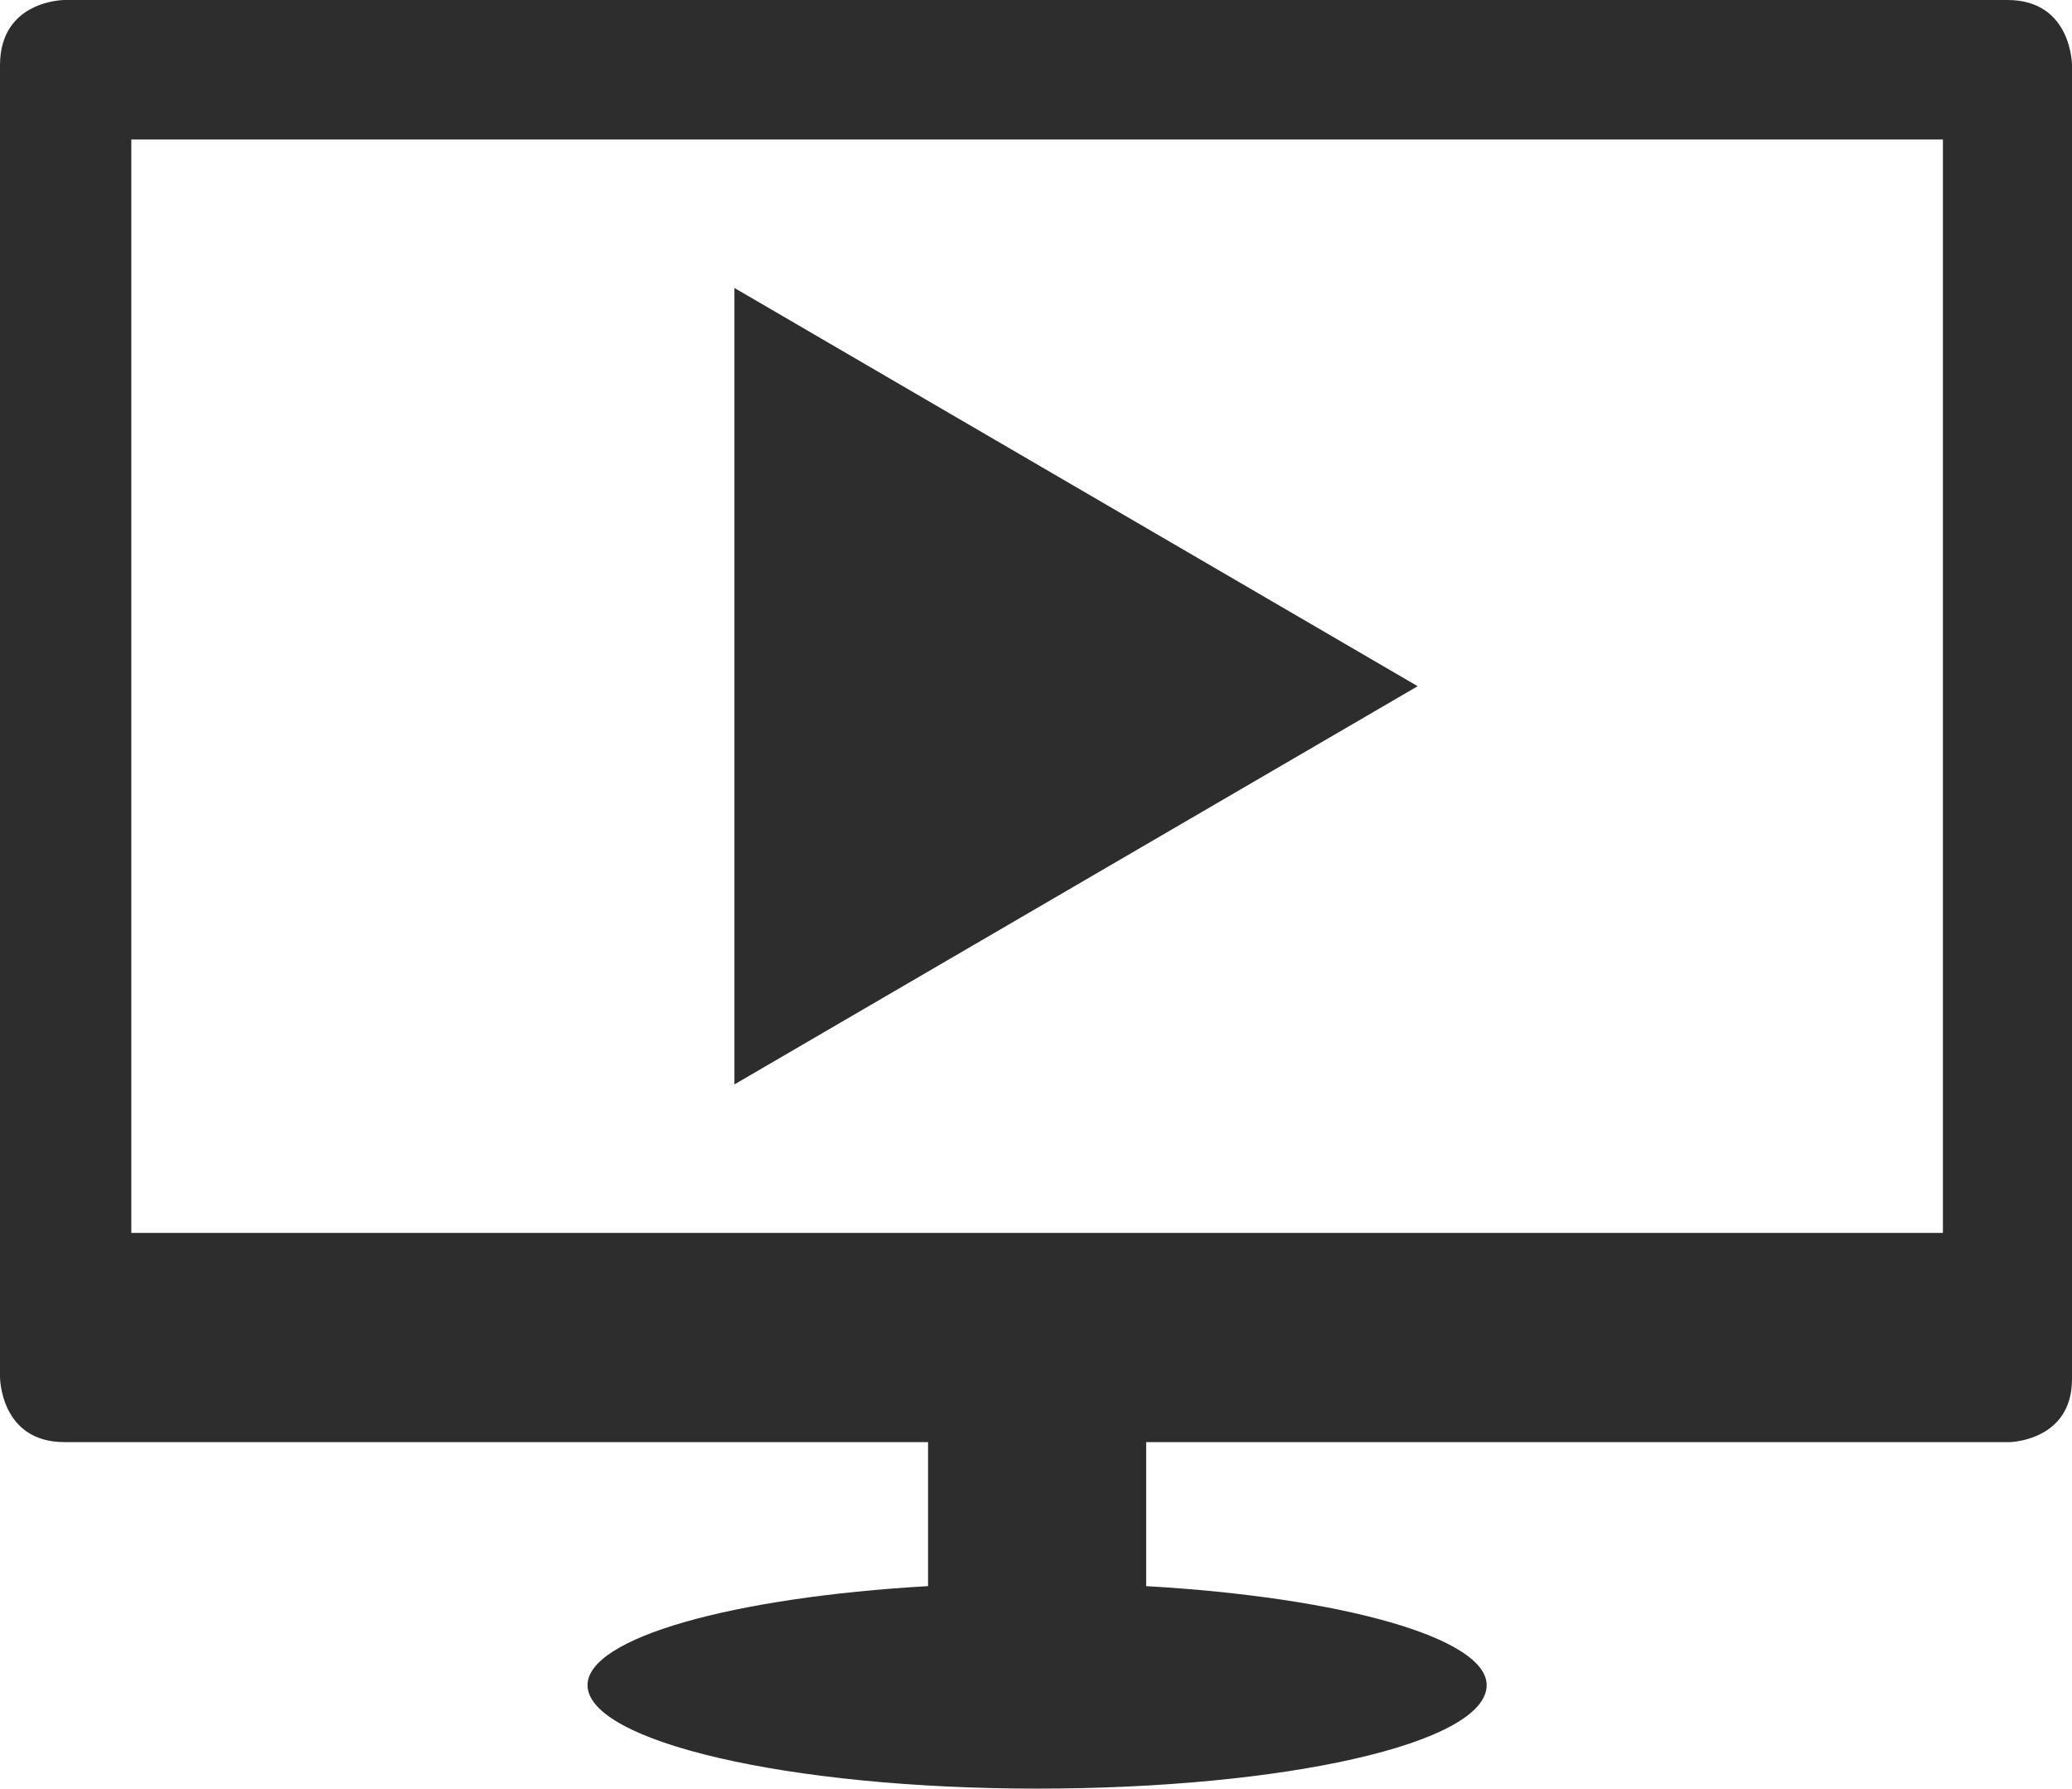 <?xml version="1.0" encoding="UTF-8"?>
<svg width="73px" height="63px" viewBox="0 0 73 63" version="1.1" xmlns="http://www.w3.org/2000/svg" xmlns:xlink="http://www.w3.org/1999/xlink">
    <!-- Generator: Sketch 58 (84663) - https://sketch.com -->
    <title>Icon_Supported Devices</title>
    <desc>Created with Sketch.</desc>
    <g id="Cable-TV-Alternative" stroke="none" stroke-width="1" fill="none" fill-rule="evenodd">
        <g id="Sling---Value_Cable-TV-Alternative-Copy" transform="translate(-1132, -1214)" fill="#2D2D2D">
            <g id="Content_01" transform="translate(117, 808)">
                <g id="Extras,-On-Demand,-Supported-Devices" transform="translate(0, 391)">
                    <g id="01" transform="translate(897, 0)">
                        <g id="Icon_Supported-Devices" transform="translate(118, 15)">
                            <g id="Shape">
                                <path d="M49.947,24.17 L25.875,10.143 L25.875,38.196 L49.947,24.17 Z M68.452,43.426 L4.626,43.426 L4.626,4.913 L68.452,4.913 L68.452,43.426 Z M73,48.577 L73,2.298 C73,2.298 73,0 70.726,0 L2.274,0 C2.274,0 0,0 0,2.298 L0,48.498 C0,48.498 0,50.796 2.274,50.796 L32.697,50.796 L32.697,55.868 C25.797,56.264 20.7,57.691 20.7,59.355 C20.7,61.336 27.757,63 36.539,63 C45.243,63 52.378,61.415 52.378,59.355 C52.378,57.691 47.281,56.264 40.381,55.868 L40.381,50.796 L70.805,50.796 C70.726,50.796 73,50.796 73,48.577 Z" fill-rule="nonzero"></path>
                            </g>
                        </g>
                    </g>
                </g>
            </g>
        </g>
    </g>
</svg>